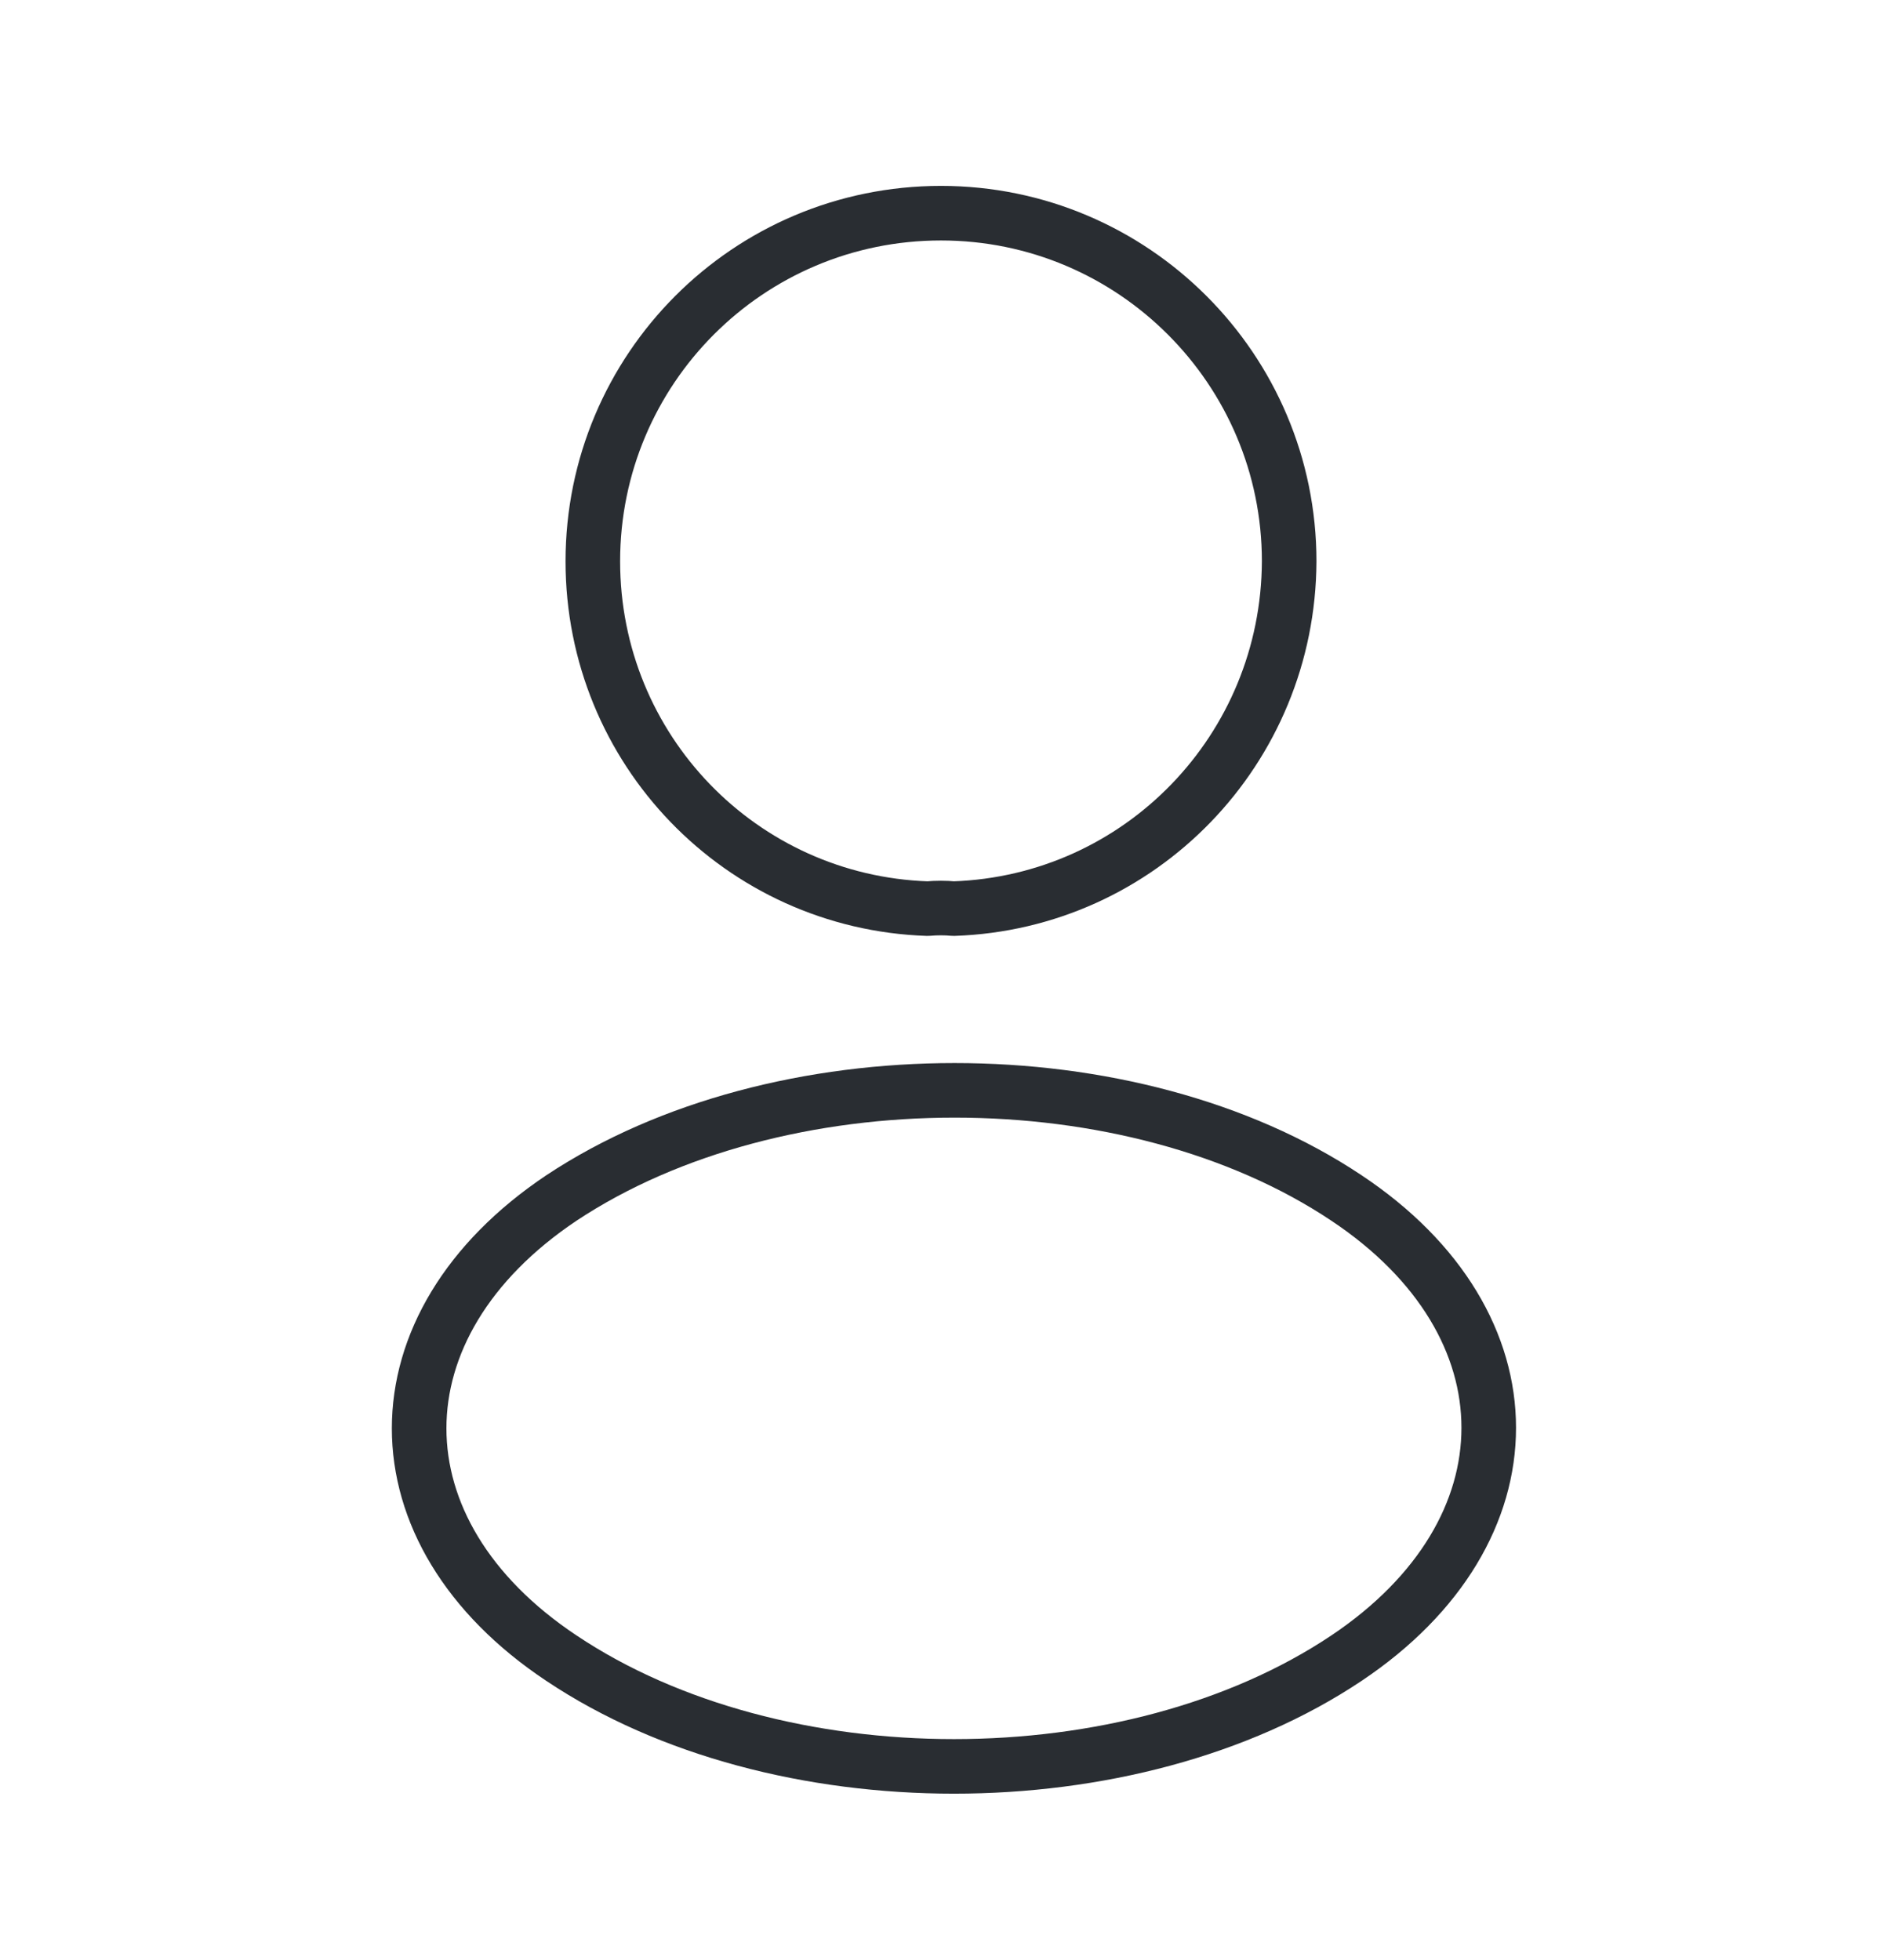 <svg width="24" height="25" viewBox="0 0 24 25" fill="none" xmlns="http://www.w3.org/2000/svg">
<path d="M12.16 11.589C12.06 11.579 11.94 11.579 11.83 11.589C9.45 11.509 7.56 9.559 7.56 7.159C7.56 4.709 9.54 2.719 12 2.719C14.45 2.719 16.44 4.709 16.44 7.159C16.43 9.559 14.54 11.509 12.16 11.589Z" stroke="#292D32" stroke-width="0.696" stroke-linecap="round" stroke-linejoin="round"/>
<path d="M7.16 15.279C4.74 16.899 4.74 19.539 7.16 21.149C9.91 22.989 14.42 22.989 17.17 21.149C19.59 19.529 19.59 16.889 17.17 15.279C14.43 13.449 9.92 13.449 7.16 15.279Z" stroke="#292D32" stroke-width="0.696" stroke-linecap="round" stroke-linejoin="round"/>
</svg>

